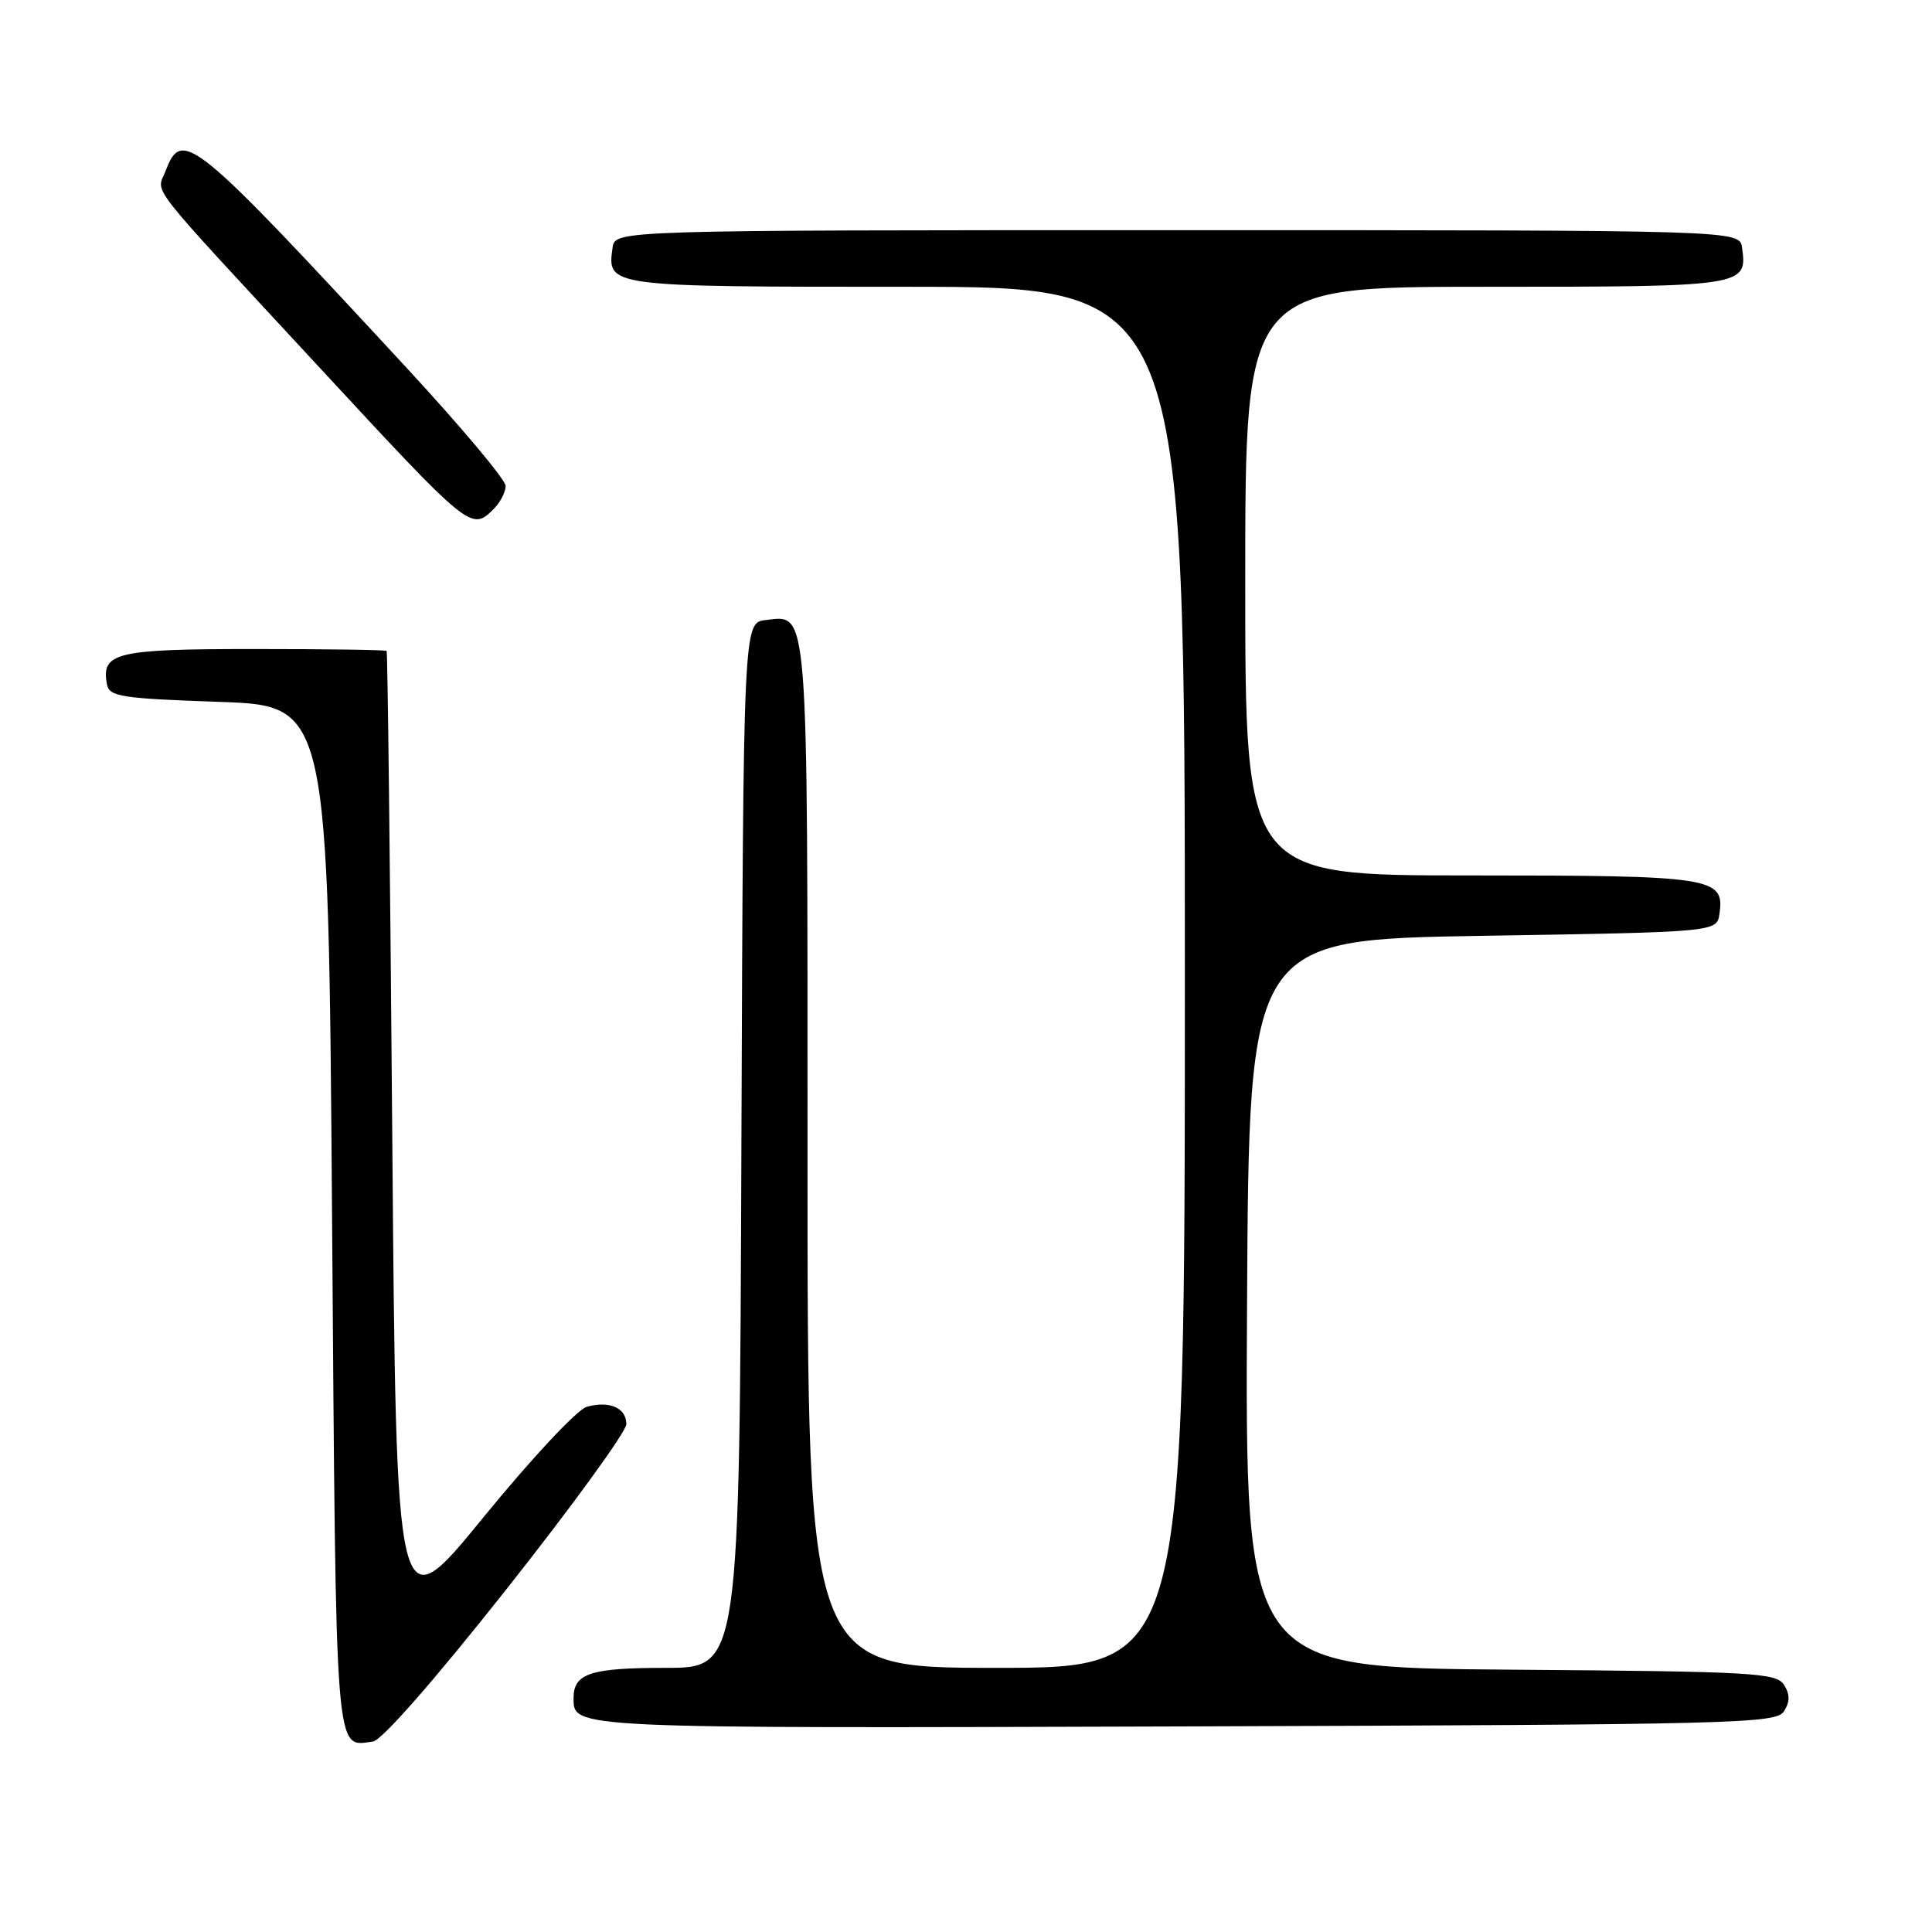 <?xml version="1.0" encoding="UTF-8" standalone="no"?>
<!DOCTYPE svg PUBLIC "-//W3C//DTD SVG 1.1//EN" "http://www.w3.org/Graphics/SVG/1.1/DTD/svg11.dtd" >
<svg xmlns="http://www.w3.org/2000/svg" xmlns:xlink="http://www.w3.org/1999/xlink" version="1.1" viewBox="0 0 256 256">
 <g >
 <path fill="currentColor"
d=" M 67.17 210.50 C 75.87 199.50 82.98 189.70 82.99 188.72 C 83.00 186.55 80.77 185.57 77.75 186.41 C 76.49 186.76 70.42 193.25 64.00 201.12 C 52.50 215.21 52.50 215.21 51.98 150.86 C 51.70 115.46 51.36 86.39 51.23 86.25 C 51.10 86.11 43.18 86.00 33.62 86.00 C 15.30 86.00 13.37 86.47 14.18 90.70 C 14.49 92.31 16.09 92.55 29.01 93.00 C 43.50 93.50 43.50 93.50 44.00 161.29 C 44.54 234.12 44.33 231.43 49.43 230.76 C 50.60 230.60 57.66 222.53 67.17 210.50 Z  M 236.39 226.75 C 237.19 225.47 237.19 224.53 236.39 223.25 C 235.37 221.65 232.35 221.48 200.13 221.24 C 164.98 220.97 164.98 220.97 165.24 172.74 C 165.50 124.50 165.50 124.50 196.50 124.00 C 227.50 123.50 227.50 123.50 227.84 121.06 C 228.53 116.24 226.97 116.00 194.81 116.00 C 165.00 116.00 165.00 116.00 165.00 77.00 C 165.00 38.00 165.00 38.00 196.88 38.00 C 231.22 38.00 231.56 37.95 230.83 32.81 C 230.50 30.50 230.50 30.50 156.00 30.50 C 81.50 30.50 81.50 30.50 81.17 32.81 C 80.44 38.01 80.37 38.00 120.12 38.00 C 157.00 38.00 157.00 38.00 157.00 129.50 C 157.00 221.00 157.00 221.00 132.00 221.00 C 107.00 221.00 107.00 221.00 107.00 153.19 C 107.00 79.33 107.17 81.51 101.45 82.16 C 98.50 82.50 98.50 82.50 98.24 151.75 C 97.99 221.00 97.99 221.00 88.19 221.00 C 78.24 221.00 76.00 221.73 76.00 225.00 C 76.00 229.05 75.36 229.02 156.85 228.76 C 230.30 228.52 235.35 228.39 236.39 226.75 Z  M 65.43 67.43 C 66.29 66.56 67.00 65.20 67.00 64.39 C 67.00 63.58 61.08 56.53 53.85 48.71 C 25.47 18.03 24.12 16.93 21.95 22.64 C 20.76 25.77 18.82 23.30 42.29 48.65 C 62.34 70.31 62.46 70.40 65.43 67.43 Z "/>
</g>
</svg>